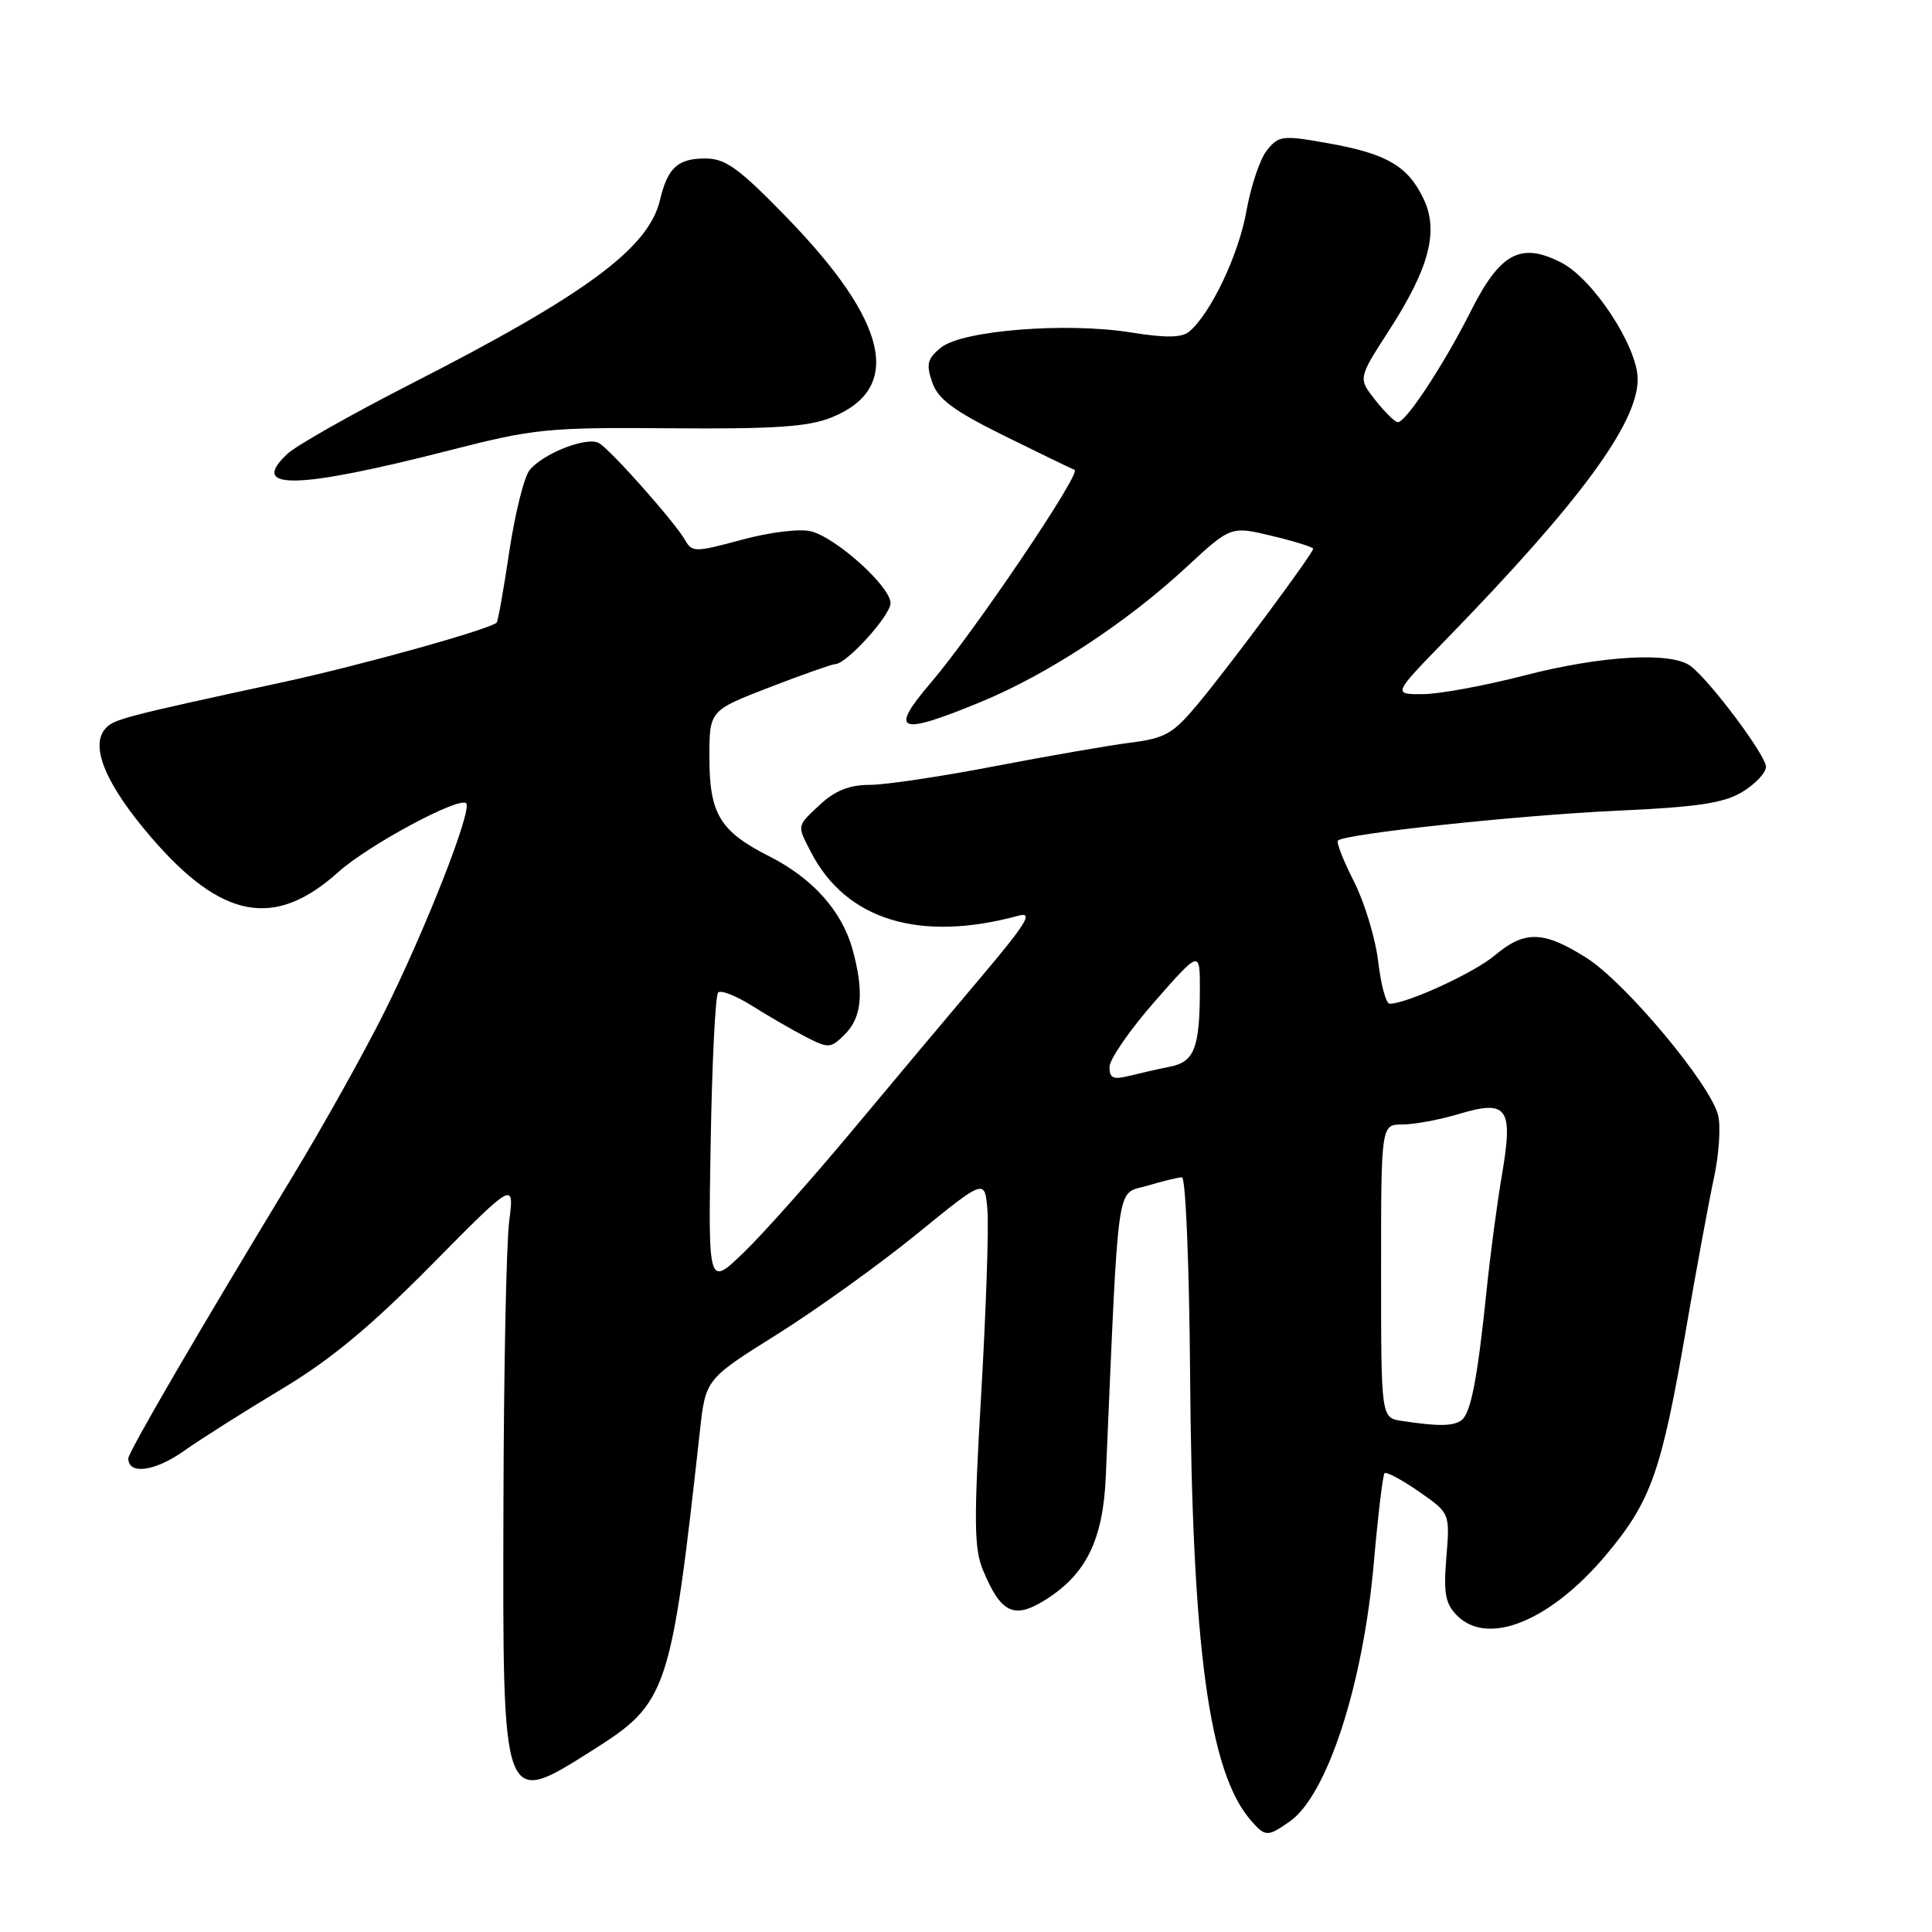 <?xml version="1.0" encoding="UTF-8" standalone="no"?>
<!DOCTYPE svg PUBLIC "-//W3C//DTD SVG 1.1//EN" "http://www.w3.org/Graphics/SVG/1.1/DTD/svg11.dtd" >
<svg xmlns="http://www.w3.org/2000/svg" xmlns:xlink="http://www.w3.org/1999/xlink" version="1.1" viewBox="0 0 256 256">
 <g >
 <path fill="currentColor"
d=" M 170.89 241.36 C 175.86 237.88 180.62 223.25 182.04 207.07 C 182.59 200.78 183.23 195.44 183.46 195.21 C 183.69 194.97 185.74 196.07 188.01 197.64 C 192.13 200.50 192.13 200.50 191.65 206.34 C 191.26 211.16 191.51 212.51 193.09 214.09 C 197.19 218.19 205.52 214.76 212.89 205.94 C 218.79 198.88 220.15 195.01 223.43 176.00 C 224.80 168.03 226.47 159.01 227.13 155.96 C 227.78 152.92 228.02 149.23 227.66 147.77 C 226.62 143.64 215.39 130.20 210.24 126.94 C 204.54 123.32 202.04 123.25 198.06 126.60 C 195.32 128.91 186.41 133.00 184.13 133.00 C 183.66 133.00 182.98 130.50 182.62 127.43 C 182.26 124.37 180.82 119.60 179.42 116.83 C 178.01 114.07 177.05 111.61 177.28 111.38 C 178.17 110.49 201.16 108.03 214.14 107.43 C 224.98 106.94 228.43 106.42 230.89 104.92 C 232.60 103.88 234.00 102.39 234.00 101.60 C 234.00 100.11 226.74 90.38 224.05 88.28 C 221.56 86.33 212.25 86.85 202.00 89.50 C 196.78 90.85 190.71 91.97 188.53 91.98 C 184.55 92.00 184.55 92.00 191.60 84.75 C 209.34 66.51 217.00 56.10 217.00 50.25 C 217.00 45.95 211.12 36.98 206.89 34.80 C 201.51 32.04 198.79 33.49 194.90 41.21 C 191.31 48.34 186.25 56.03 185.20 55.94 C 184.82 55.91 183.48 54.59 182.23 53.01 C 179.96 50.13 179.96 50.13 183.98 43.90 C 189.38 35.56 190.68 30.65 188.63 26.35 C 186.56 22.00 183.76 20.37 176.03 18.99 C 169.96 17.90 169.45 17.96 167.89 19.89 C 166.97 21.02 165.75 24.65 165.16 27.95 C 164.15 33.72 160.41 41.59 157.56 43.95 C 156.58 44.76 154.44 44.79 149.85 44.05 C 141.31 42.68 127.51 43.77 124.69 46.05 C 122.88 47.52 122.69 48.24 123.52 50.65 C 124.29 52.89 126.32 54.40 133.00 57.71 C 137.68 60.02 141.90 62.07 142.39 62.26 C 143.35 62.62 129.03 83.81 123.37 90.43 C 117.73 97.02 119.02 97.53 129.94 93.02 C 138.78 89.38 149.22 82.54 157.14 75.21 C 163.09 69.70 163.09 69.70 168.54 71.01 C 171.55 71.73 174.00 72.50 174.00 72.71 C 174.00 73.32 163.16 87.93 158.86 93.12 C 155.44 97.24 154.47 97.81 149.77 98.41 C 146.87 98.78 138.76 100.19 131.74 101.54 C 124.73 102.89 117.30 104.00 115.23 104.00 C 112.60 104.00 110.66 104.76 108.74 106.54 C 105.54 109.51 105.58 109.29 107.45 112.90 C 112.11 121.92 121.87 124.90 134.97 121.33 C 136.97 120.78 136.01 122.35 129.90 129.58 C 125.75 134.48 118.04 143.68 112.77 150.00 C 107.49 156.32 101.08 163.53 98.51 166.00 C 93.84 170.50 93.84 170.50 94.17 151.33 C 94.35 140.79 94.79 131.87 95.16 131.51 C 95.52 131.15 97.54 131.95 99.66 133.28 C 101.77 134.61 104.95 136.45 106.73 137.37 C 109.82 138.96 110.06 138.94 111.98 137.02 C 114.22 134.78 114.51 131.39 112.96 125.78 C 111.55 120.70 107.67 116.37 101.94 113.47 C 95.39 110.15 94.00 107.86 94.00 100.35 C 94.00 94.15 94.00 94.15 101.97 91.07 C 106.35 89.38 110.27 88.00 110.67 88.00 C 112.15 88.00 118.00 81.56 118.00 79.92 C 118.00 77.73 110.81 71.24 107.45 70.40 C 105.98 70.03 101.98 70.52 98.29 71.52 C 92.13 73.19 91.69 73.19 90.79 71.58 C 89.48 69.26 81.00 59.68 79.38 58.72 C 77.83 57.80 72.05 60.03 70.19 62.27 C 69.46 63.14 68.25 67.99 67.49 73.04 C 66.74 78.09 65.98 82.35 65.81 82.50 C 64.81 83.42 47.72 88.18 37.50 90.39 C 16.05 95.03 14.99 95.31 13.90 96.62 C 11.93 98.99 14.11 104.07 20.03 110.95 C 29.38 121.82 36.40 123.13 44.82 115.56 C 48.79 111.99 60.84 105.51 61.77 106.44 C 62.62 107.29 56.39 123.18 50.87 134.23 C 48.19 139.58 42.79 149.25 38.86 155.73 C 26.44 176.21 17.00 192.41 17.00 193.25 C 17.00 195.44 20.50 194.98 24.31 192.30 C 26.61 190.67 32.47 186.97 37.32 184.06 C 43.76 180.21 49.09 175.79 57.14 167.64 C 68.15 156.50 68.15 156.50 67.47 161.84 C 67.09 164.78 66.75 181.66 66.71 199.34 C 66.60 239.85 66.48 239.52 78.56 231.89 C 88.45 225.64 88.90 224.32 92.74 189.62 C 93.50 182.74 93.50 182.74 103.00 176.79 C 108.22 173.51 116.55 167.53 121.50 163.50 C 130.50 156.17 130.50 156.17 130.84 160.34 C 131.03 162.63 130.66 173.54 130.02 184.60 C 129.02 201.62 129.06 205.21 130.27 208.10 C 132.63 213.74 134.34 214.57 138.42 212.05 C 143.88 208.67 146.15 204.10 146.52 195.72 C 148.28 155.28 147.84 158.36 151.97 157.13 C 154.04 156.51 156.13 156.00 156.62 156.00 C 157.10 156.00 157.58 167.59 157.69 181.75 C 157.95 218.37 160.19 234.88 165.78 241.25 C 167.66 243.40 167.97 243.41 170.89 241.36 Z  M 59.50 59.69 C 70.80 56.79 72.51 56.62 88.87 56.75 C 102.54 56.86 107.06 56.56 110.14 55.33 C 119.72 51.49 117.75 42.71 104.19 28.75 C 97.88 22.26 96.13 21.00 93.45 21.00 C 89.80 21.00 88.46 22.23 87.45 26.51 C 85.94 32.90 77.59 39.06 54.37 50.91 C 46.60 54.88 39.28 59.03 38.10 60.12 C 32.87 64.99 39.28 64.86 59.50 59.69 Z  M 185.75 188.28 C 183.00 187.87 183.00 187.87 183.00 168.43 C 183.00 149.00 183.00 149.00 185.84 149.00 C 187.40 149.00 190.76 148.37 193.31 147.61 C 199.76 145.67 200.54 146.77 199.01 155.71 C 198.37 159.44 197.46 166.32 196.98 171.00 C 195.76 182.86 194.87 187.38 193.60 188.23 C 192.47 188.99 190.51 189.00 185.75 188.28 Z  M 147.02 141.36 C 147.03 140.34 149.73 136.44 153.02 132.69 C 159.00 125.88 159.00 125.88 158.99 131.19 C 158.97 138.87 158.25 140.70 155.03 141.34 C 153.49 141.65 151.06 142.20 149.62 142.56 C 147.49 143.09 147.00 142.87 147.02 141.36 Z "/>
</g>
</svg>